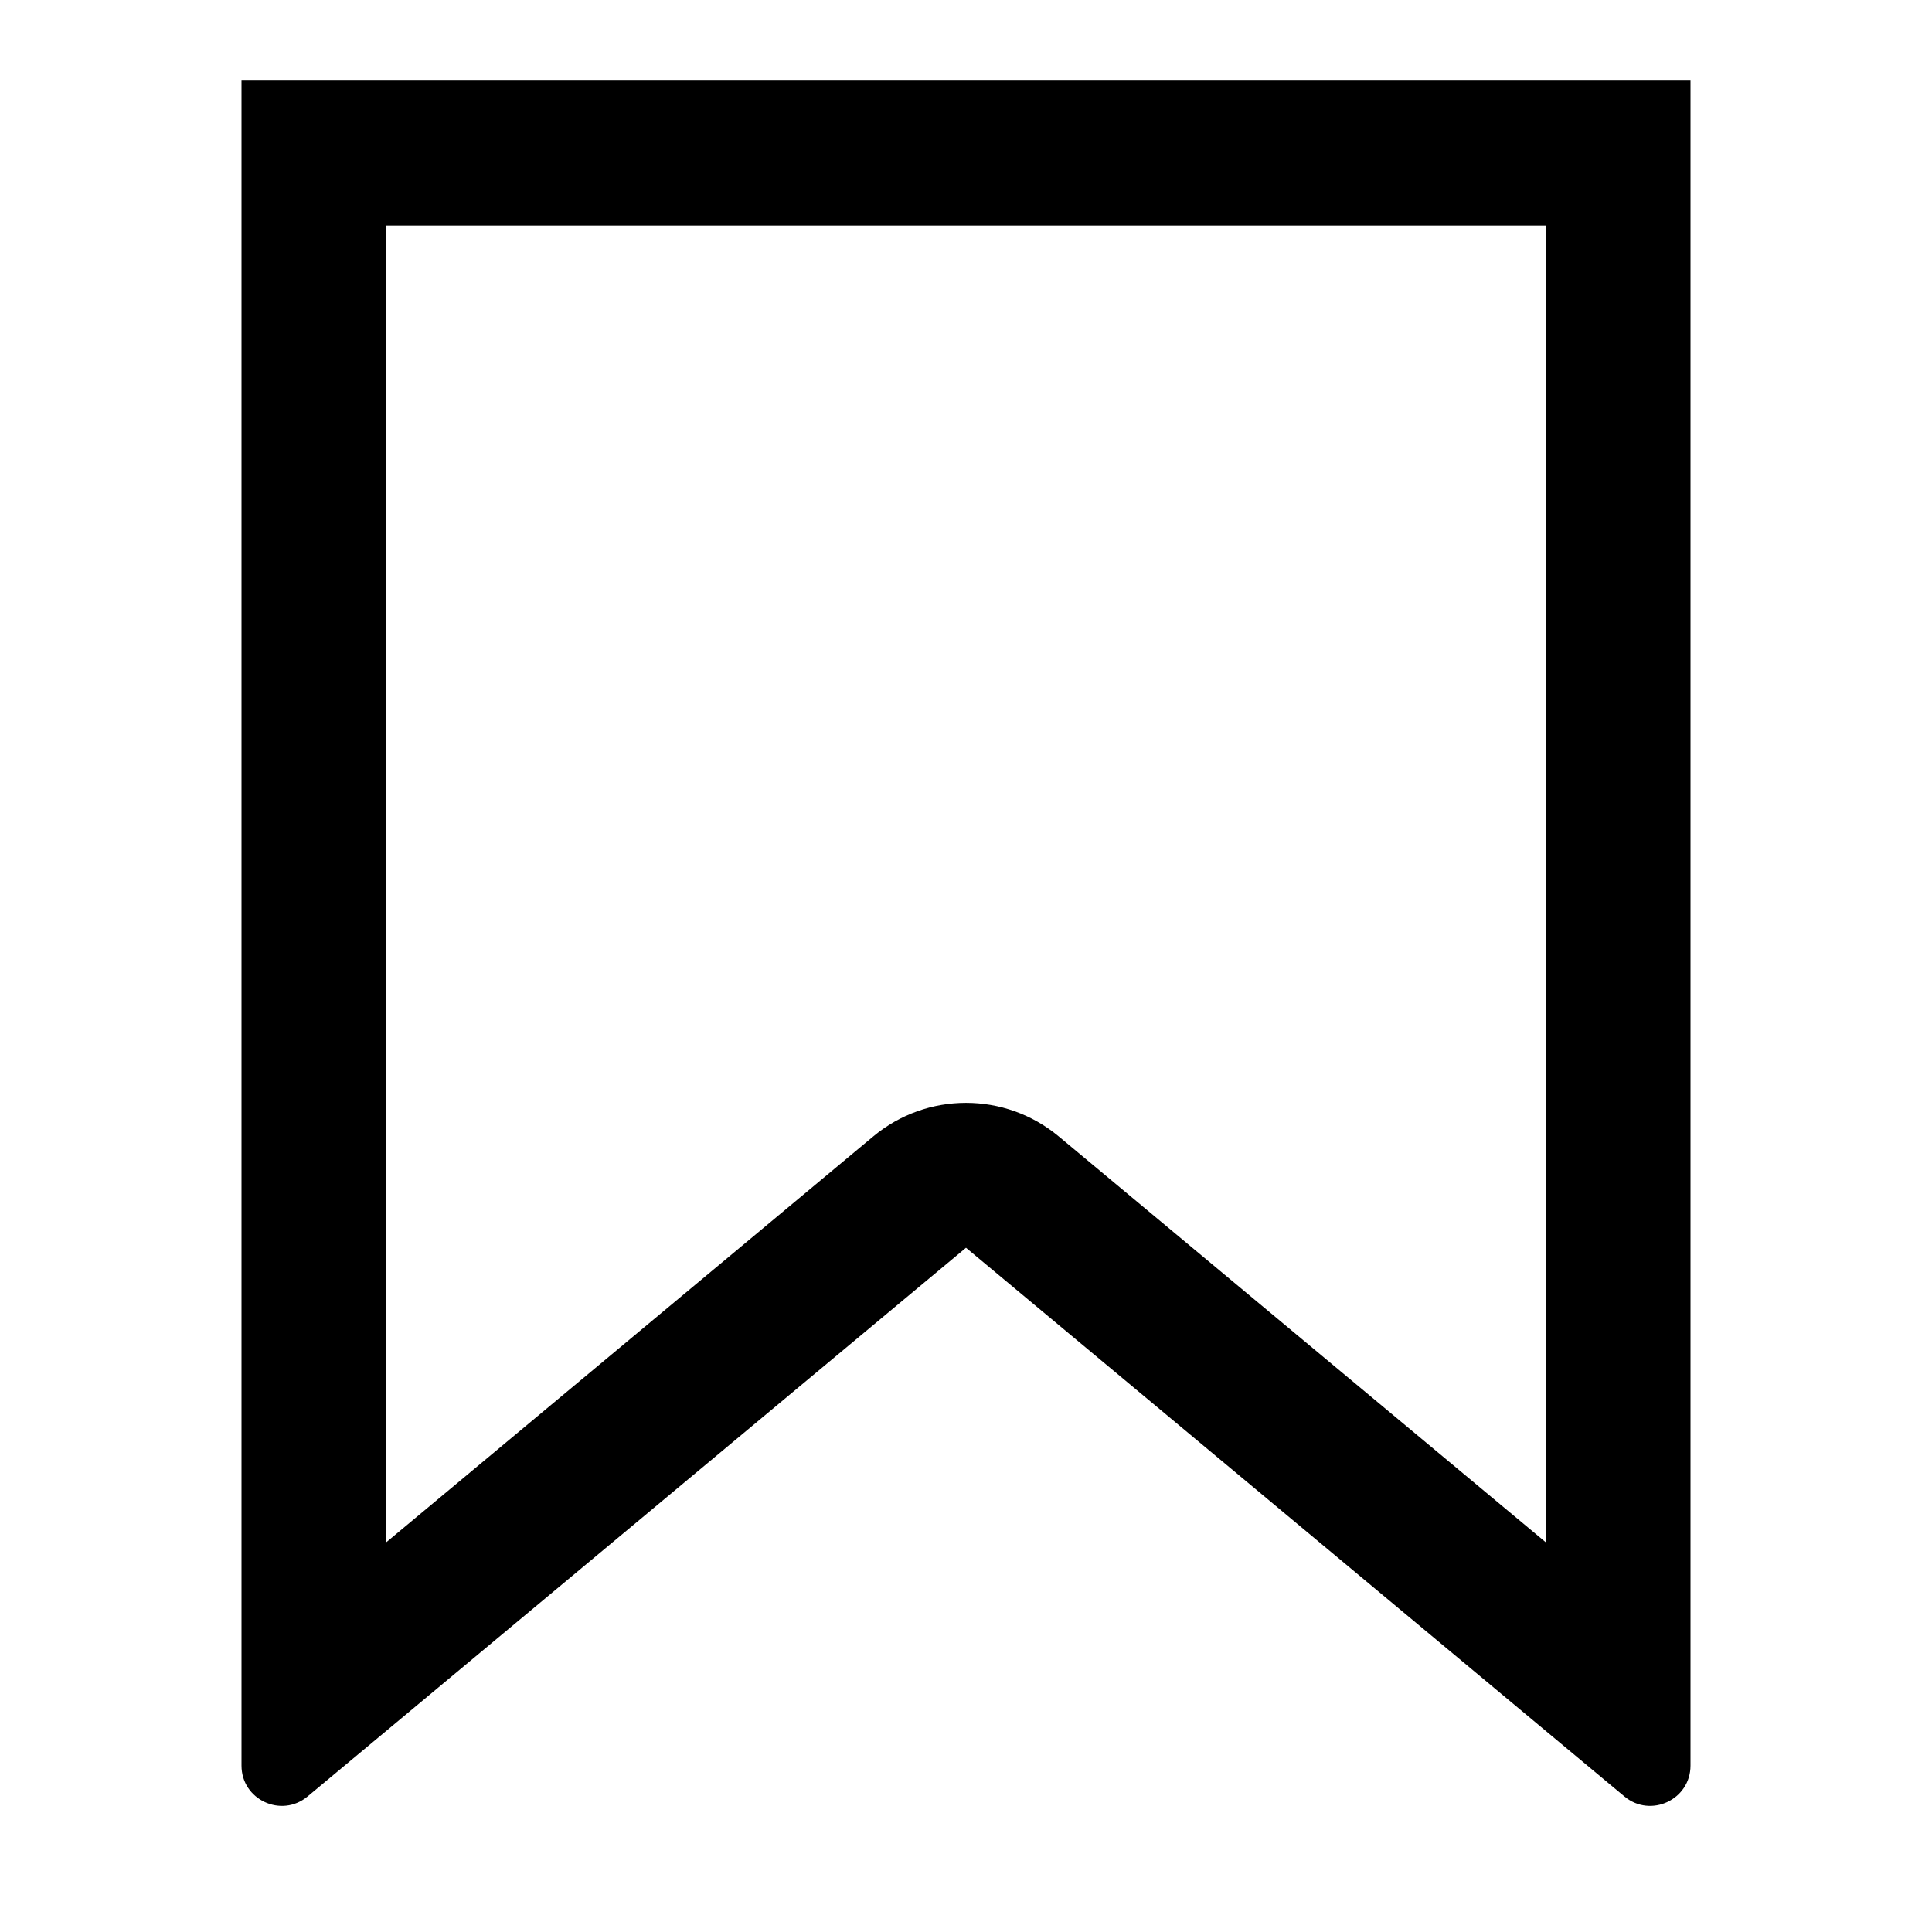 <svg viewBox="0 0 24 24" fill="none" xmlns="http://www.w3.org/2000/svg">
<g id="Bookmark">
<path id="Rectangle 1438 (Stroke)" fill-rule="evenodd" clip-rule="evenodd" d="M12 15.5L20.18 22.317C20.506 22.588 21 22.356 21 21.933V1L3 1L3 21.933C3 22.356 3.494 22.588 3.82 22.317L12 15.5ZM4.8 19.157L10.848 14.117C11.515 13.561 12.485 13.561 13.152 14.117L19.2 19.157V2.8L4.8 2.8L4.8 19.157Z" fill="black"/>
</g>
</svg>

